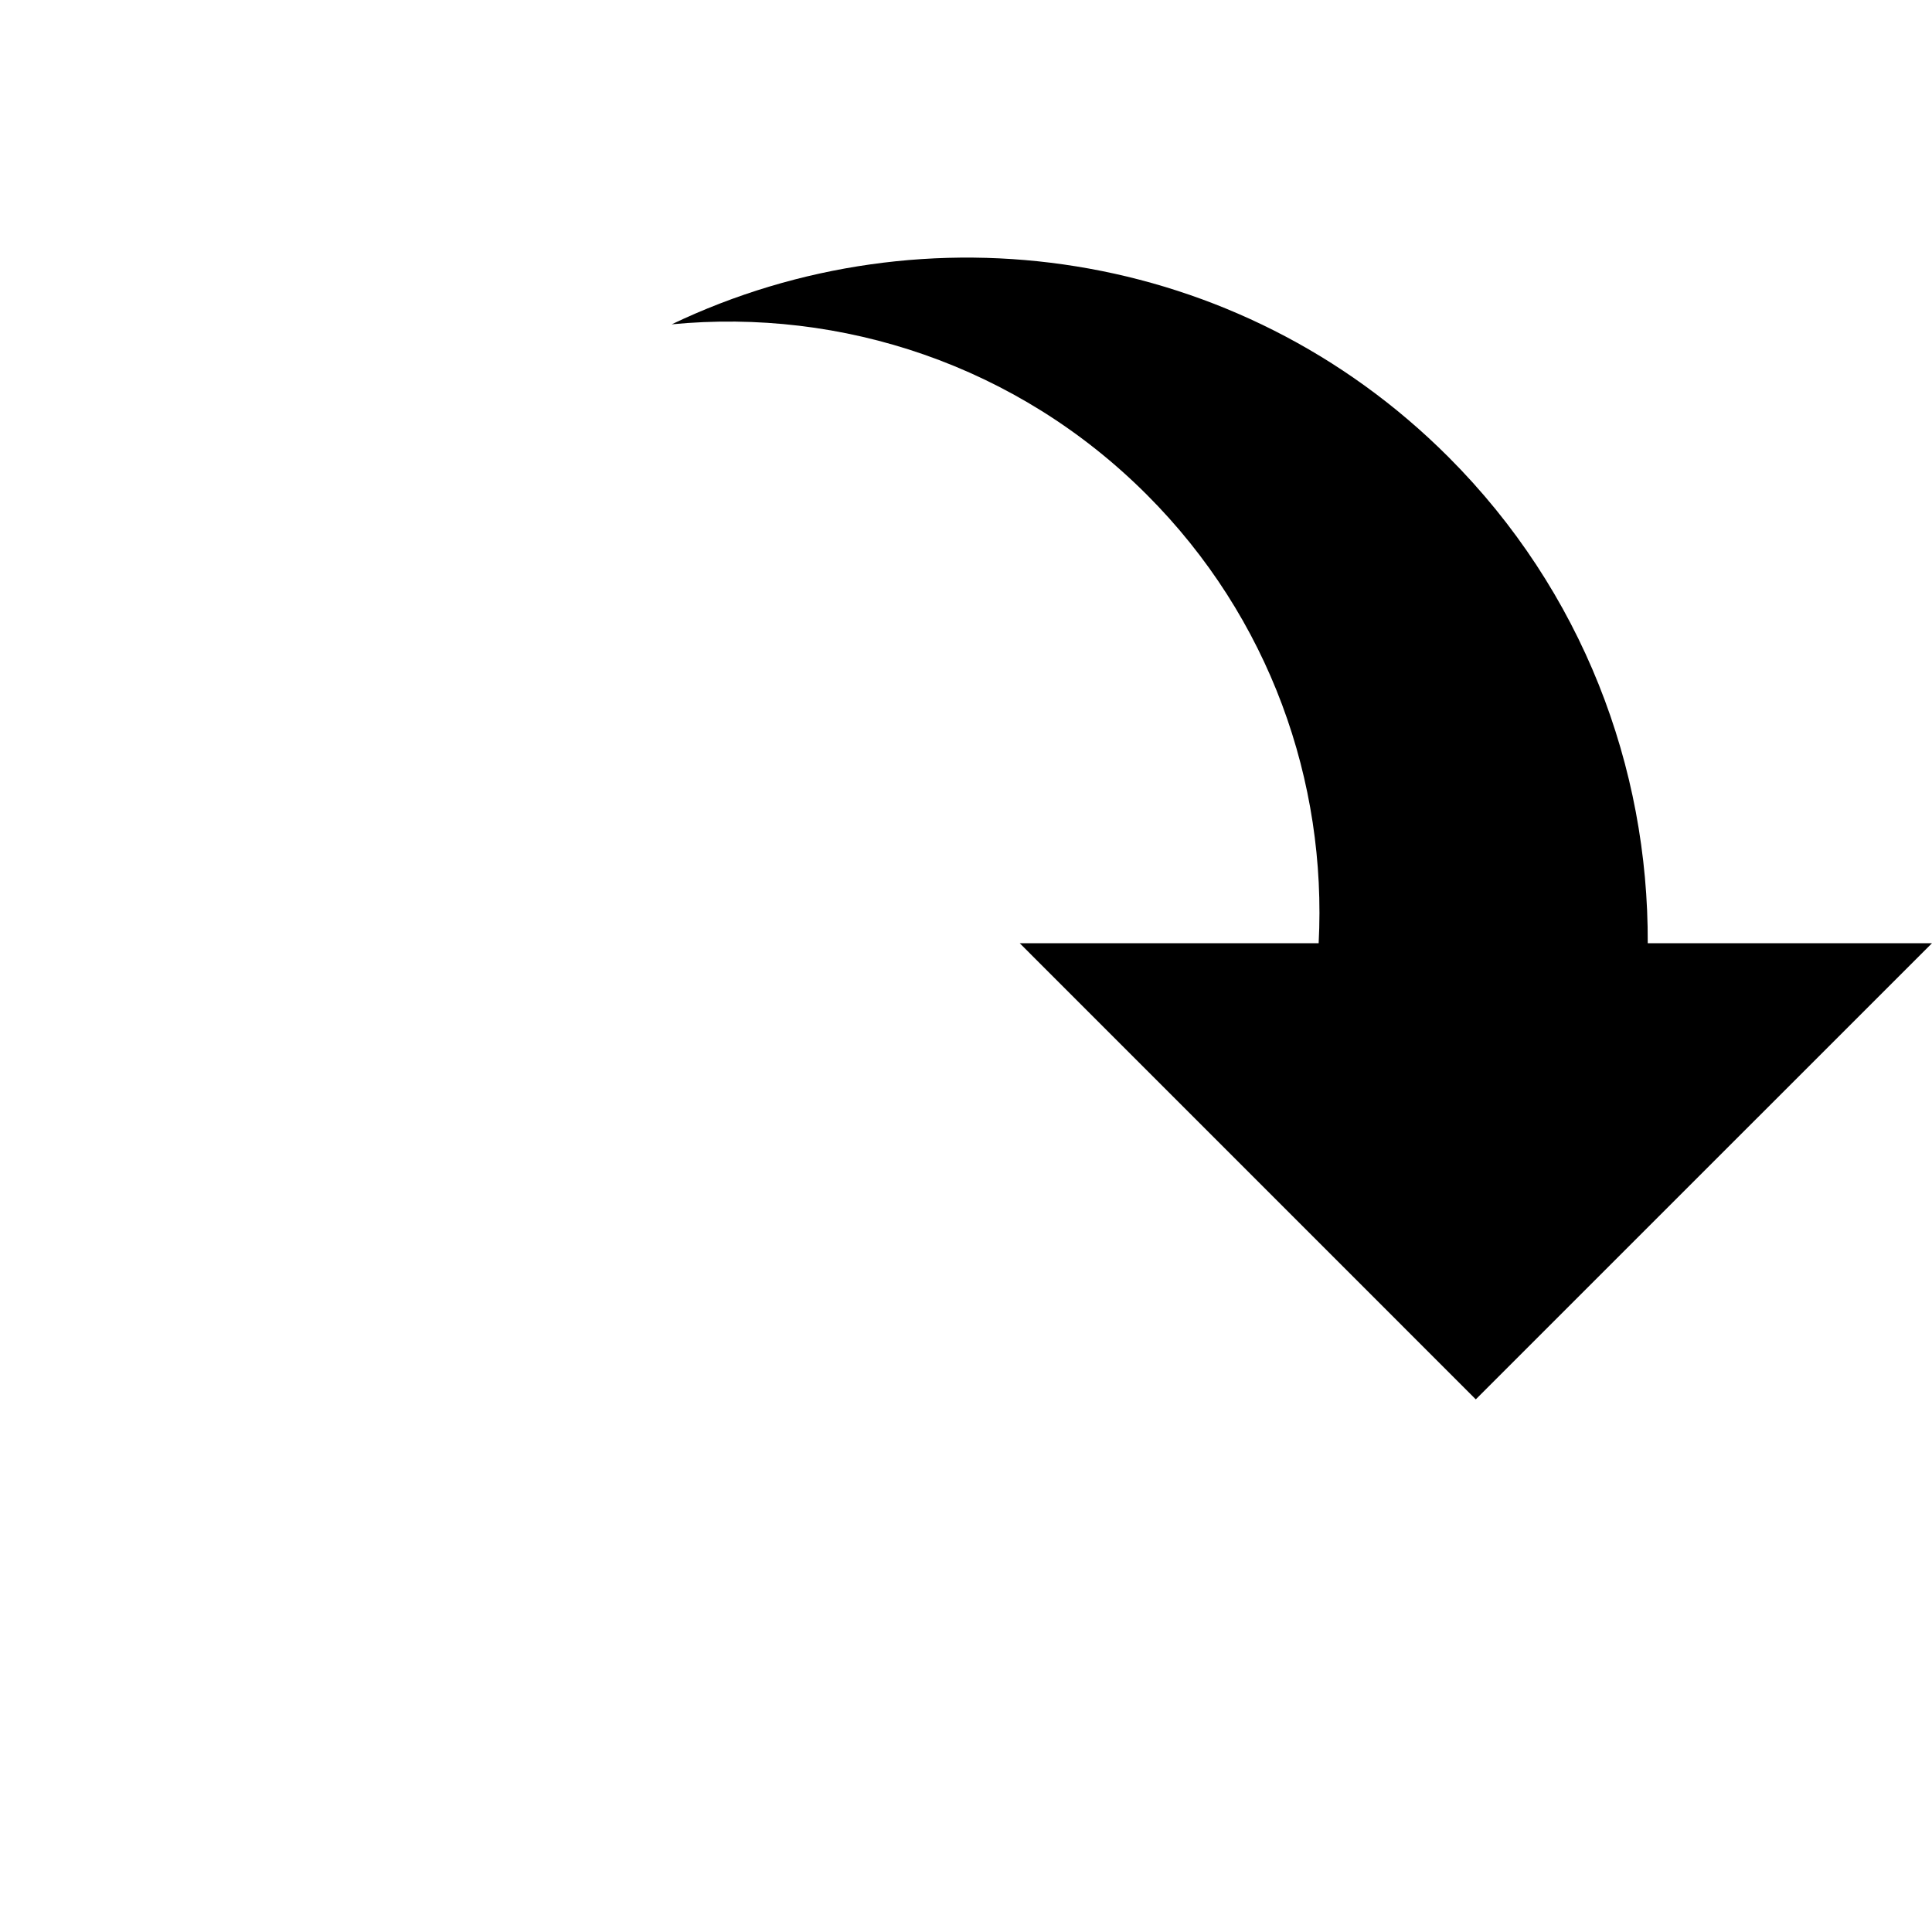 <?xml version="1.0"?>
	<svg xmlns="http://www.w3.org/2000/svg" 
		width="30" 
		height="30" 
		viewbox="0 0 30 30" 
		code="80798" 
		 transform=""
		><path d="M25.586 14.646C25.598 11.916 24.575 9.181 22.492 7.097 19.229 3.833 14.369 3.154 10.43 5.036 13.065 4.782 15.79 5.663 17.807 7.681 19.721 9.595 20.606 12.142 20.476 14.646L15.834 14.646 22.916 21.729 30 14.646 25.586 14.646Z"/>
	</svg>
	